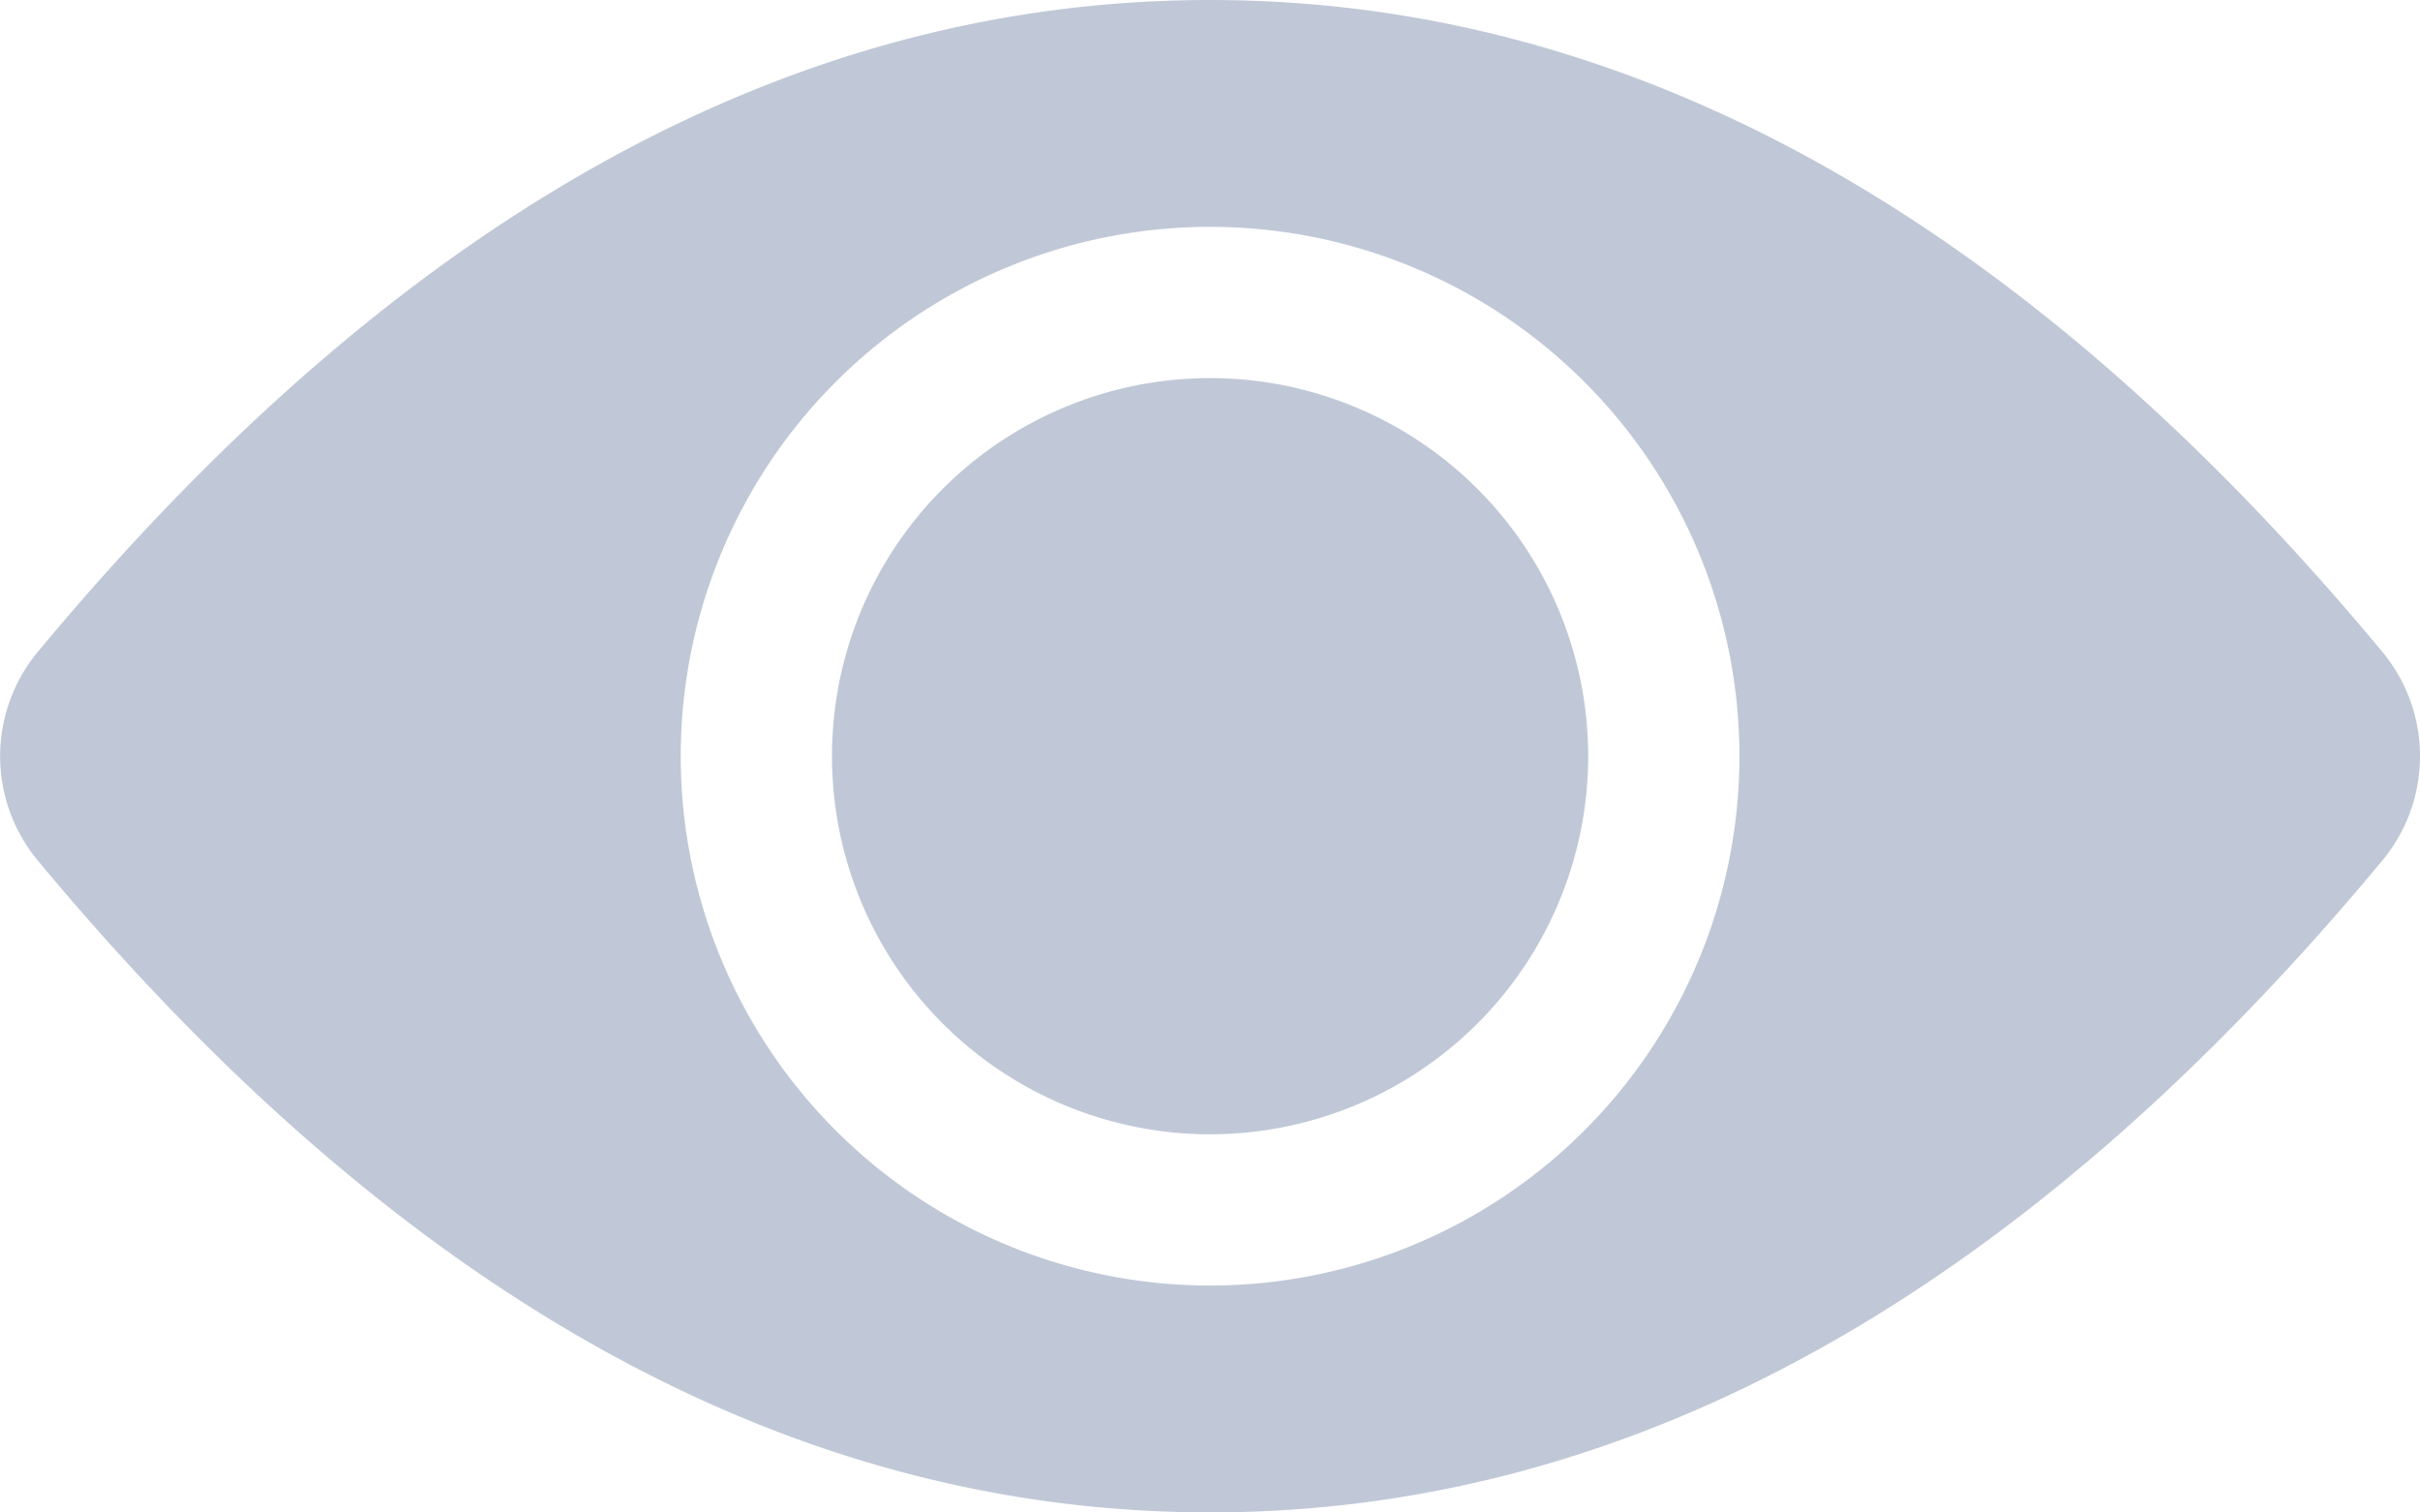 <svg xmlns="http://www.w3.org/2000/svg" width="16.001" height="10" viewBox="0 0 16.001 10">
  <path id="Eye" d="M1.249,8.31Q4.83,4,9,4t7.751,4.31a1.08,1.08,0,0,1,0,1.38Q13.17,14,9,14T1.249,9.69a1.08,1.08,0,0,1,0-1.38ZM9,12.5A3.5,3.5,0,1,0,5.5,9,3.5,3.5,0,0,0,9,12.5Zm0-1A2.5,2.5,0,1,1,11.5,9,2.5,2.5,0,0,1,9,11.5Z" transform="translate(-0.999 -4)" fill="#c0c8d7" fill-rule="evenodd"/>
</svg>
